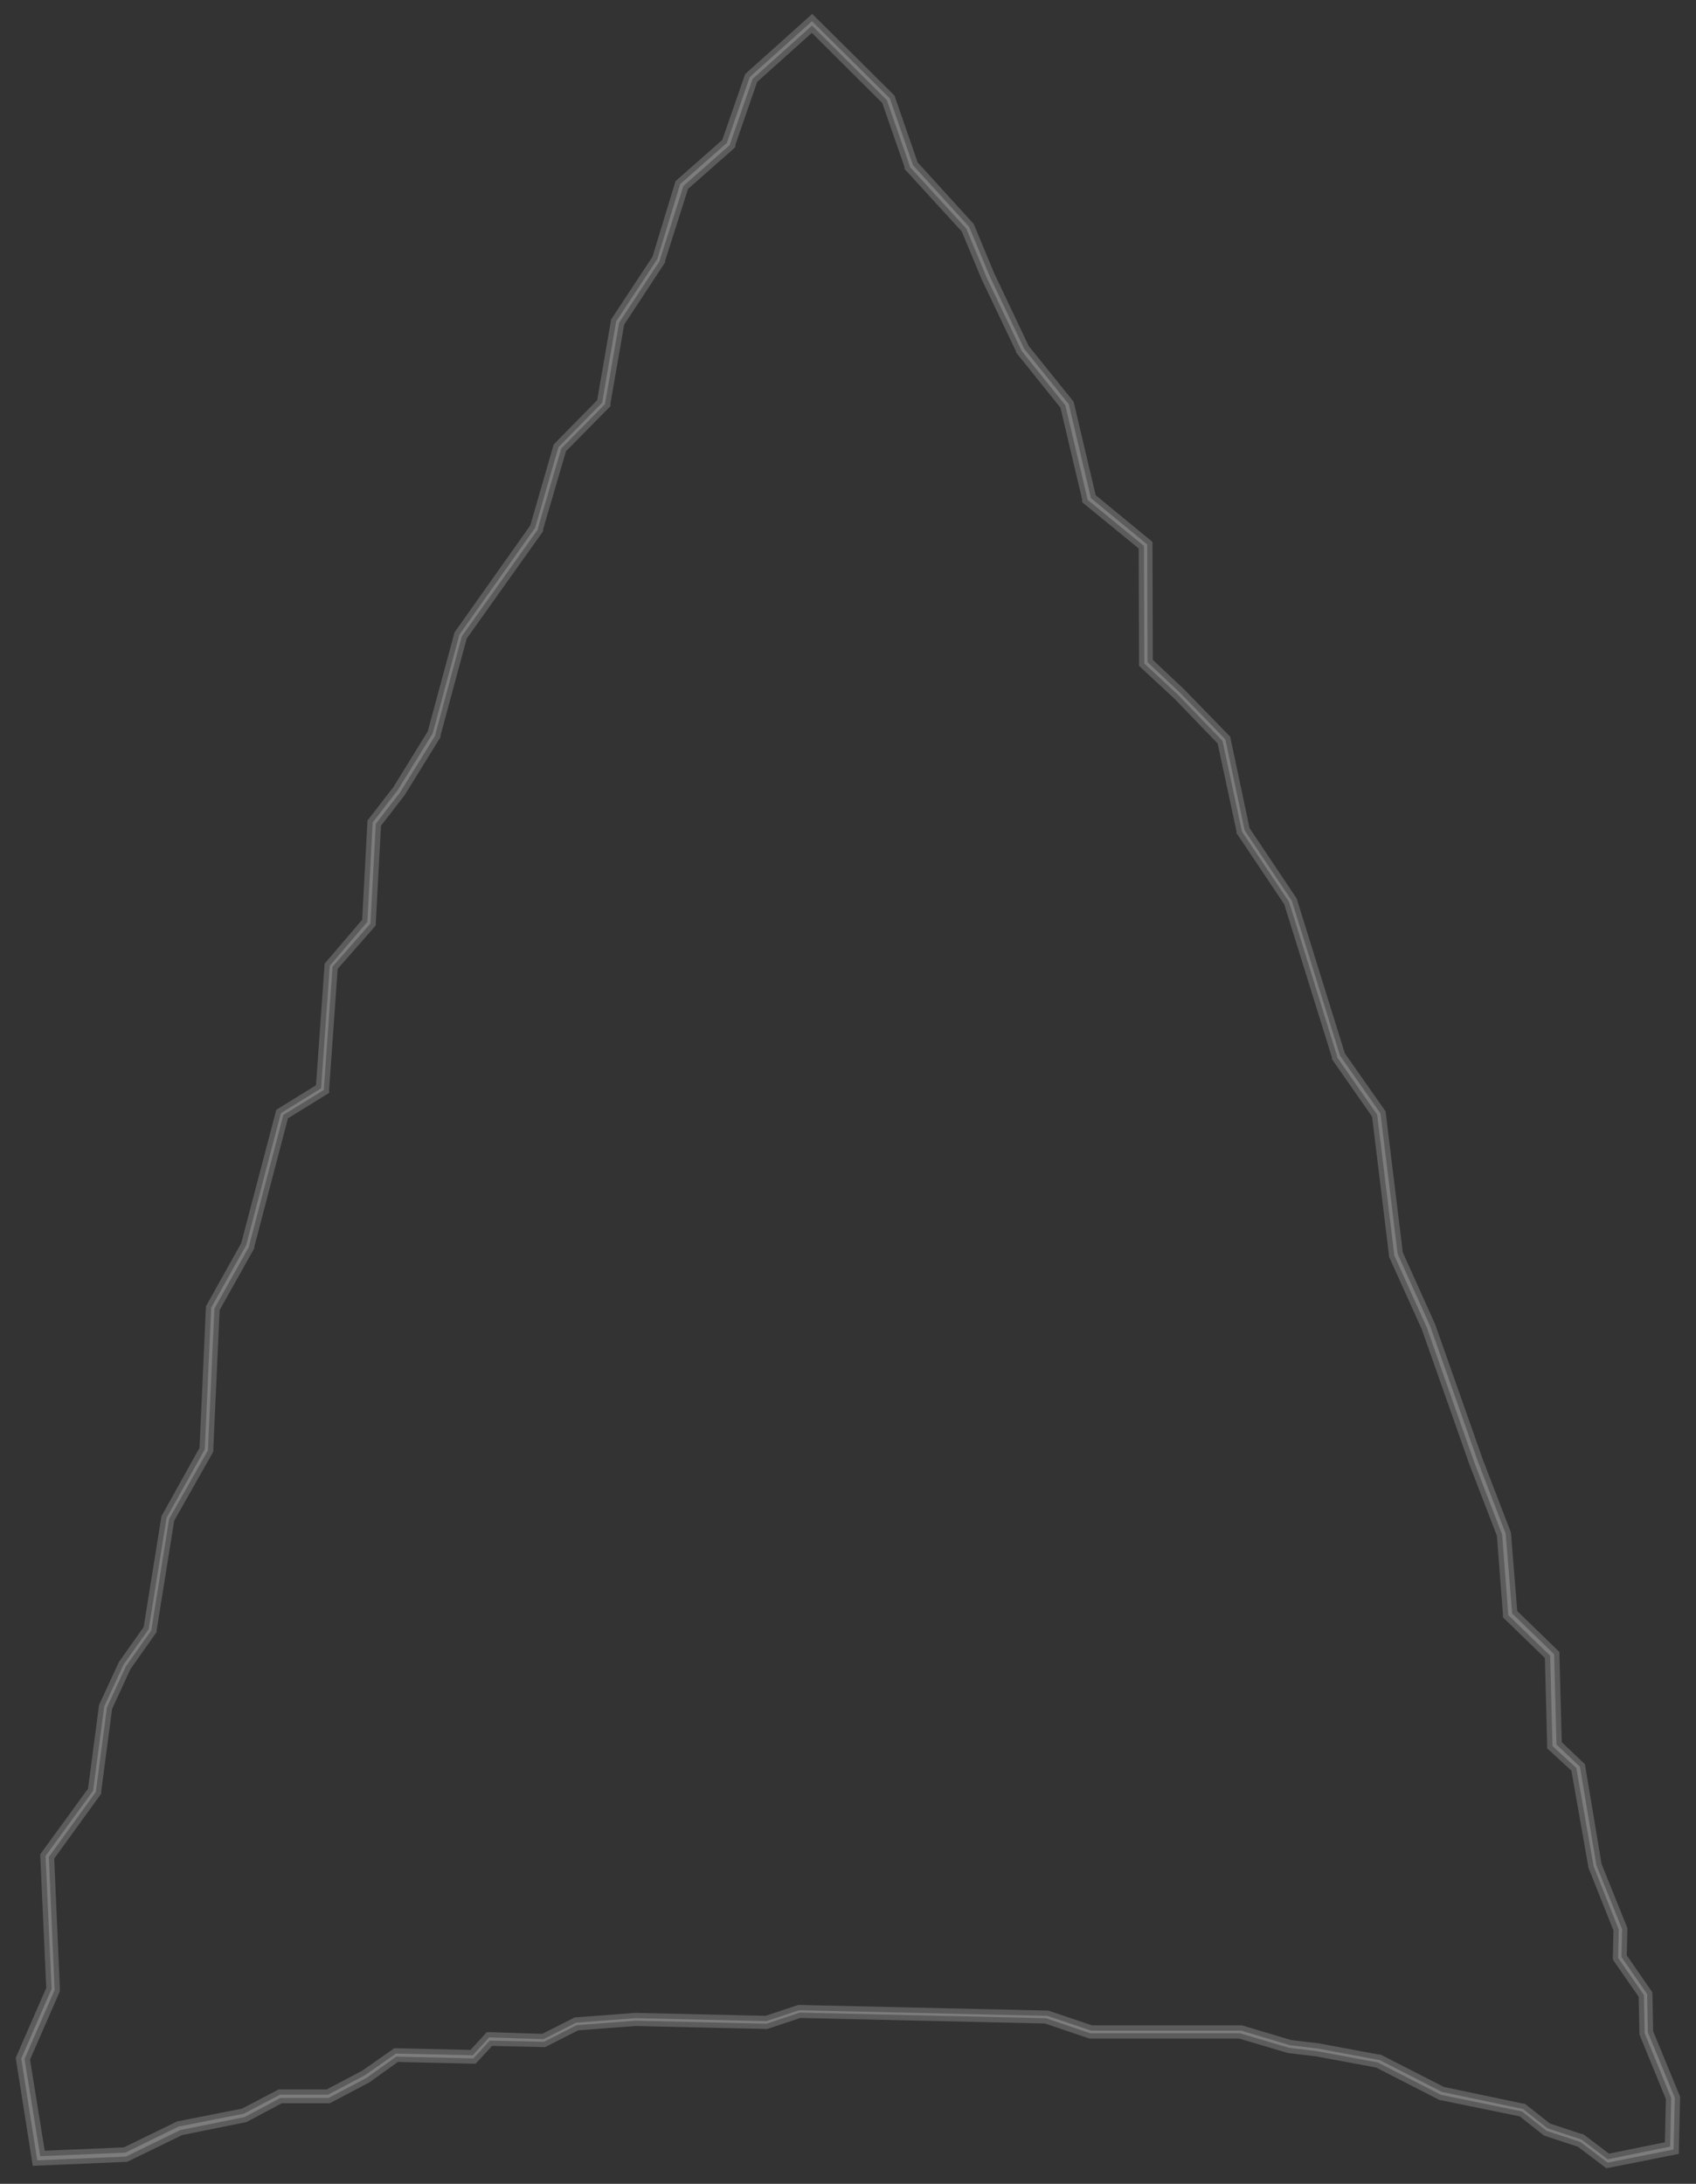 <svg width="80" height="103" viewBox="0 0 80 103" fill="none" xmlns="http://www.w3.org/2000/svg">
<rect x="0" y="0" width="80" height="103" fill="#333333" stroke="none"/>
<path opacity="0.2" d="M38.303 1.207L41.833 4.722L42.919 7.844V7.874L42.94 7.895L45.582 10.784L46.528 13.063L48.175 16.515V16.533L50.252 19.116L51.292 23.518V23.566L51.332 23.599L53.961 25.75L53.977 31.23V31.293L54.022 31.337L55.59 32.792L57.667 34.946L58.577 39.193V39.219L58.596 39.243L60.806 42.543L63.075 49.831V49.852V49.873L64.961 52.572L65.765 59.171V59.186V59.207L67.299 62.605L69.547 68.987L70.854 72.376L71.142 76.116V76.173L71.181 76.212L73.119 78.09L73.229 82.289V82.352L73.277 82.394L74.354 83.387L75.163 87.978V88.008L76.358 91.008L76.328 92.294V92.342L76.355 92.384L77.544 94.097L77.578 95.84V95.867V95.894L78.83 98.956L78.779 101.244L75.837 101.844L74.603 100.911L74.581 100.896H74.557L72.992 100.38L71.852 99.481L71.824 99.46H71.788L68.024 98.668L65.061 97.153H65.04H65.019L62.162 96.619L60.861 96.466L58.55 95.776H58.529H55.308H51.474L49.406 95.078H49.385H49.361L37.742 94.814H37.718H37.691L36.15 95.327L29.984 95.186L27.212 95.396H27.179L27.152 95.411L25.635 96.178L23.139 96.097H23.07L23.024 96.148L22.302 96.937L18.724 96.856H18.672L18.633 96.886L17.219 97.876L15.472 98.797H13.204L13.171 98.815L11.502 99.691L8.47 100.29H8.448L5.907 101.529L1.898 101.697L1.158 97.111L2.574 93.866V93.833V93.8L2.304 87.583L4.503 84.547L4.524 84.517V84.478L5.046 80.528L5.94 78.591L7.12 76.923L7.141 76.893V76.86L7.978 71.638L9.795 68.432L9.81 68.399V68.366L10.114 61.72L11.748 58.802V58.784V58.766L13.365 52.587L15.212 51.447L15.278 51.406V51.331L15.685 45.596L17.444 43.59L17.477 43.55V43.499L17.726 38.857L18.884 37.357L20.531 34.691V34.673V34.652L21.784 30.012L25.368 24.976V24.955V24.931L26.475 21.152L28.51 19.091L28.544 19.058V19.011L29.205 15.216L31.125 12.298V12.28V12.259L32.238 8.768L34.409 6.855L34.436 6.828V6.792L35.501 3.72L38.303 1.207ZM38.303 1L35.364 3.636L34.285 6.744L32.083 8.684L31.006 12.217L29.065 15.159L28.401 18.995L26.339 21.095L25.244 24.889L21.671 29.931L20.41 34.592L18.766 37.258L17.58 38.791L17.328 43.478L15.557 45.548L15.145 51.331L13.249 52.503L11.612 58.727L9.962 61.678L9.659 68.357L7.857 71.591L7.014 76.836L5.825 78.516L4.915 80.486L4.391 84.46L2.149 87.538L2.434 93.806L1 97.093L1.758 101.892L5.937 101.715L8.506 100.464L11.539 99.85L13.228 98.95H15.494L17.286 98.005L18.69 97L22.329 97.084L23.1 96.244L25.66 96.301L27.2 95.516L29.975 95.306L36.153 95.447L37.718 94.925L49.336 95.189L51.426 95.897H55.287H58.483L60.794 96.583L62.107 96.739L64.992 97.276L67.973 98.803L71.791 99.583L72.953 100.5L74.545 101.025L75.834 102L78.942 101.382L79 98.941L77.729 95.852L77.696 94.052L76.483 92.3L76.513 90.984L75.303 87.978L74.527 83.33L73.42 82.28L73.308 78.021L71.327 76.098L71.024 72.337L69.711 68.927L67.463 62.551L65.926 59.138L65.116 52.509L63.208 49.789L60.934 42.483L58.708 39.16L57.798 34.868L55.675 32.687L54.128 31.23L54.113 25.678L51.459 23.494L50.413 19.061L48.311 16.452L46.671 12.997L45.715 10.7L43.068 7.793L41.973 4.641L38.303 1Z" fill="white" stroke="white" stroke-width="0.5"/>
</svg>
